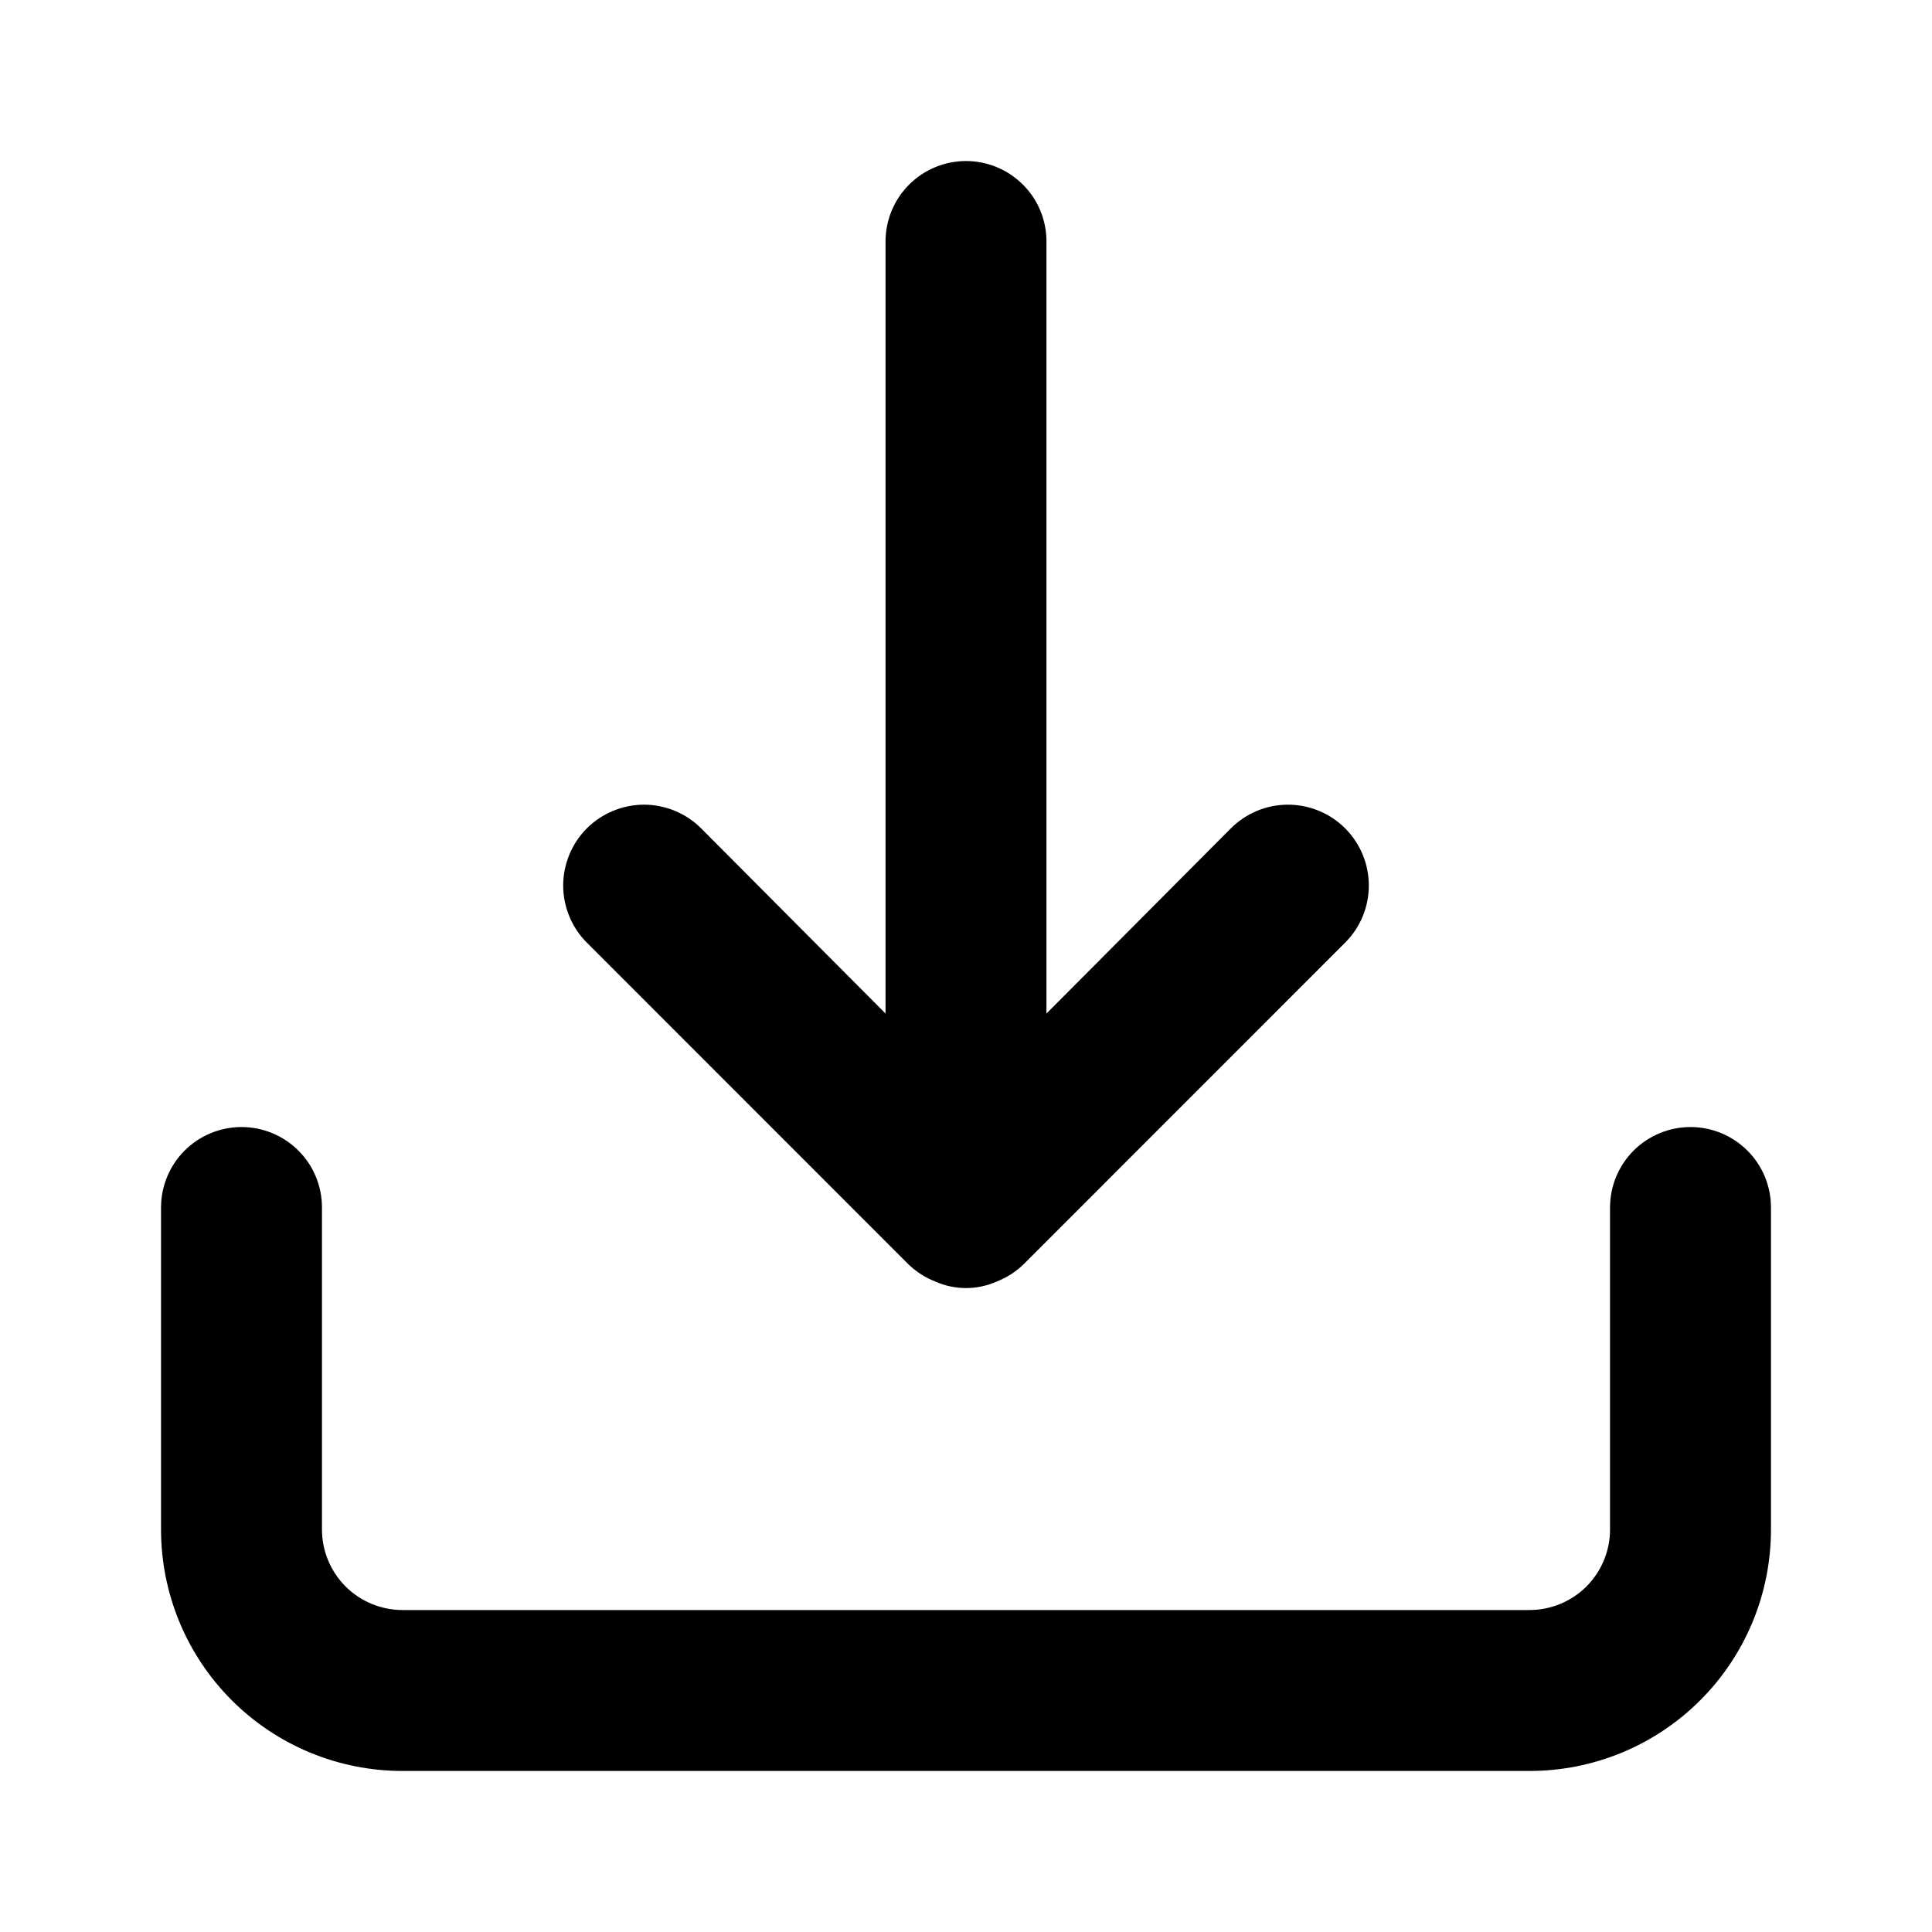 <svg width="20" height="20" viewBox="0 0 20 20" fill="none" xmlns="http://www.w3.org/2000/svg">
<path d="M17.5 11.667C17.279 11.667 17.067 11.755 16.911 11.911C16.755 12.067 16.667 12.279 16.667 12.5V15.833C16.667 16.054 16.579 16.266 16.423 16.423C16.266 16.579 16.054 16.667 15.833 16.667H4.167C3.946 16.667 3.734 16.579 3.577 16.423C3.421 16.266 3.333 16.054 3.333 15.833V12.5C3.333 12.279 3.246 12.067 3.089 11.911C2.933 11.755 2.721 11.667 2.5 11.667C2.279 11.667 2.067 11.755 1.911 11.911C1.755 12.067 1.667 12.279 1.667 12.5V15.833C1.667 16.497 1.93 17.132 2.399 17.601C2.868 18.07 3.504 18.333 4.167 18.333H15.833C16.497 18.333 17.132 18.07 17.601 17.601C18.07 17.132 18.333 16.497 18.333 15.833V12.5C18.333 12.279 18.246 12.067 18.089 11.911C17.933 11.755 17.721 11.667 17.5 11.667ZM9.408 13.092C9.488 13.168 9.581 13.227 9.683 13.267C9.783 13.311 9.891 13.334 10 13.334C10.109 13.334 10.217 13.311 10.317 13.267C10.419 13.227 10.512 13.168 10.592 13.092L13.925 9.758C14.082 9.601 14.17 9.389 14.17 9.167C14.17 8.945 14.082 8.732 13.925 8.575C13.768 8.418 13.555 8.33 13.333 8.33C13.111 8.33 12.899 8.418 12.742 8.575L10.833 10.492V2.5C10.833 2.279 10.746 2.067 10.589 1.911C10.433 1.755 10.221 1.667 10 1.667C9.779 1.667 9.567 1.755 9.411 1.911C9.255 2.067 9.167 2.279 9.167 2.5V10.492L7.258 8.575C7.181 8.497 7.088 8.436 6.987 8.394C6.885 8.352 6.777 8.33 6.667 8.33C6.557 8.33 6.448 8.352 6.347 8.394C6.245 8.436 6.153 8.497 6.075 8.575C5.997 8.653 5.936 8.745 5.894 8.847C5.852 8.948 5.83 9.057 5.83 9.167C5.83 9.277 5.852 9.385 5.894 9.487C5.936 9.588 5.997 9.681 6.075 9.758L9.408 13.092Z" fill="currentColor"/>
</svg>
